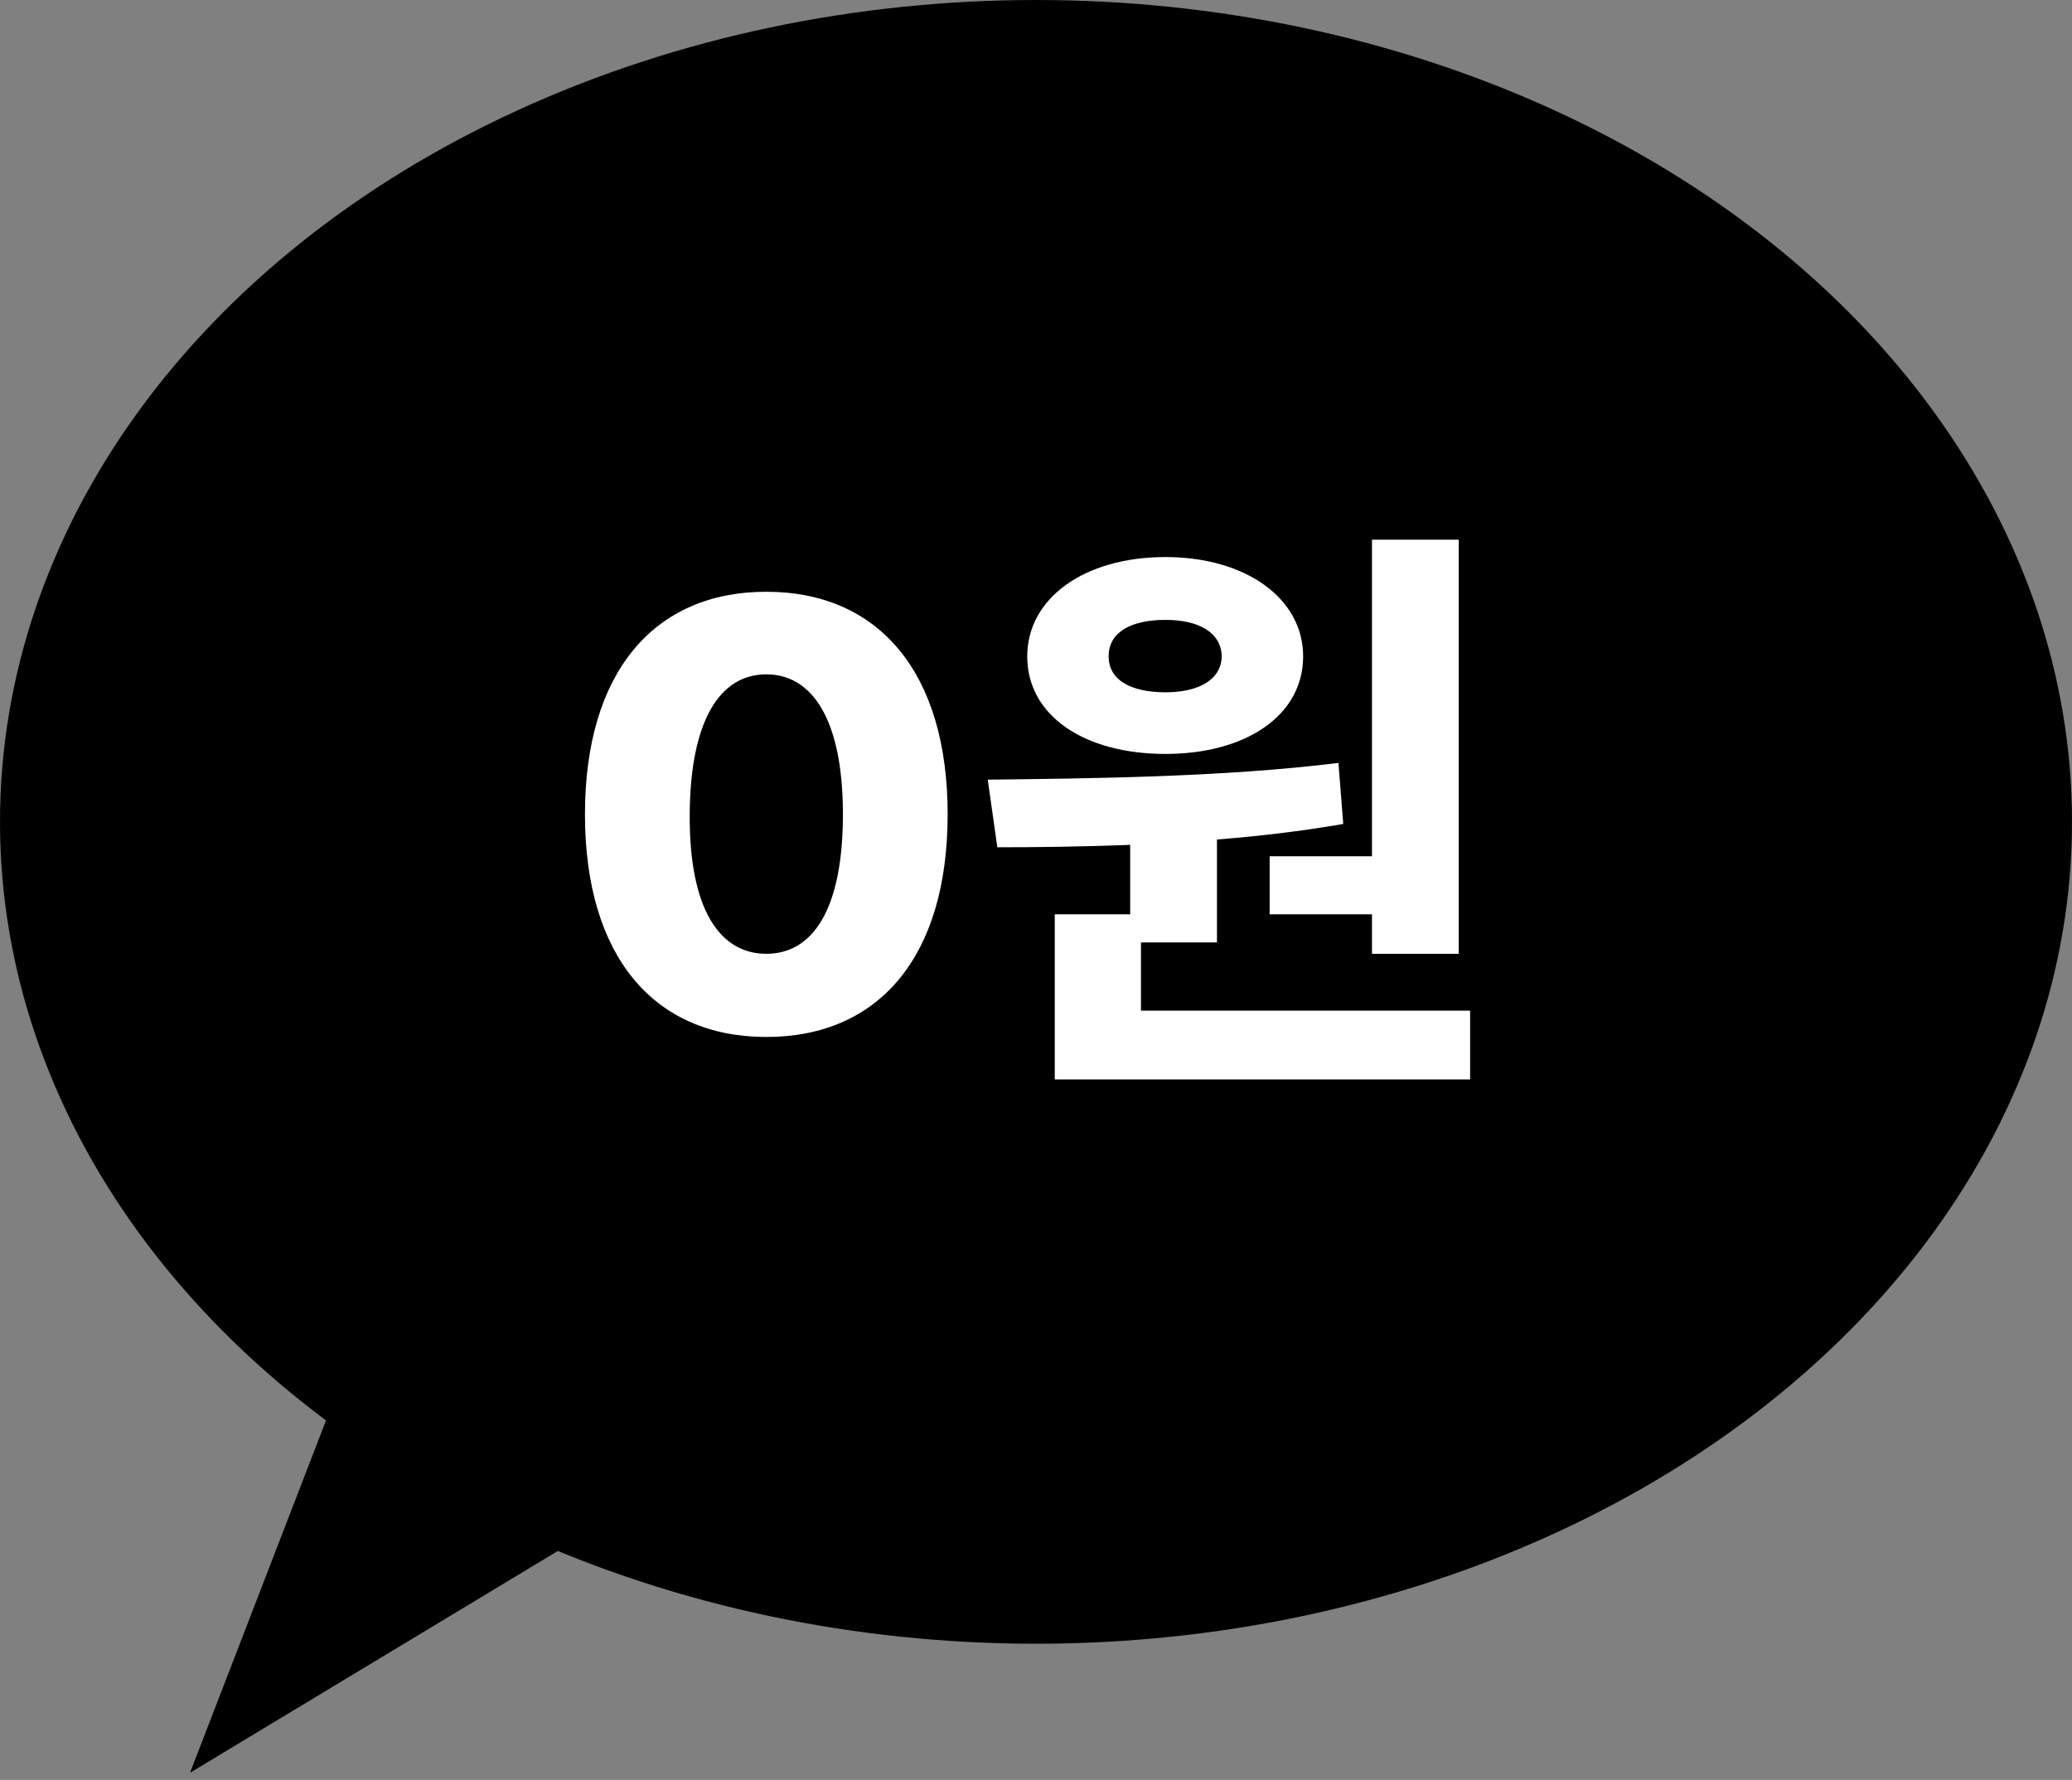 <svg width="213" height="183" viewBox="0 0 213 183" fill="none" xmlns="http://www.w3.org/2000/svg">
<rect x="0" y="0" width="213" height="183" fill="#808080" stroke="none"/>
<ellipse cx="106.5" cy="84.5" rx="106.5" ry="84.5" fill="black"/>
<path d="M19.533 182.268L44.078 118.664L77.911 147.056L19.533 182.268Z" fill="black"/>
<path d="M78.776 106.615C67.21 106.615 60.134 98.31 60.134 83.728C60.134 69.147 67.21 60.842 78.776 60.842C90.342 60.842 97.418 69.147 97.418 83.728C97.418 98.371 90.342 106.615 78.776 106.615ZM78.776 98.064C83.513 98.064 86.651 93.572 86.651 83.728C86.651 74.008 83.513 69.332 78.776 69.332C74.039 69.332 70.962 74.008 70.901 83.728C70.839 93.572 74.039 98.064 78.776 98.064ZM149.958 55.489V98.064H141.038V94.003H130.517V88.035H141.038V55.489H149.958ZM151.127 103.908V110.983H108.43V94.003H116.182V86.866C111.322 87.051 106.677 87.112 102.524 87.112L101.54 80.16C111.875 80.037 125.718 79.914 137.592 78.438L138.084 84.713C133.839 85.451 129.44 85.974 125.103 86.312V96.894H117.29V103.908H151.127ZM119.812 57.273C128.056 57.273 133.962 61.519 133.962 67.486C133.962 73.577 128.056 77.515 119.812 77.515C111.445 77.515 105.6 73.577 105.6 67.486C105.6 61.519 111.445 57.273 119.812 57.273ZM119.812 63.733C116.305 63.733 113.967 64.964 113.967 67.486C113.967 69.947 116.305 71.178 119.812 71.178C123.134 71.178 125.534 69.947 125.595 67.486C125.534 64.964 123.134 63.733 119.812 63.733Z" fill="white"/>
</svg>
